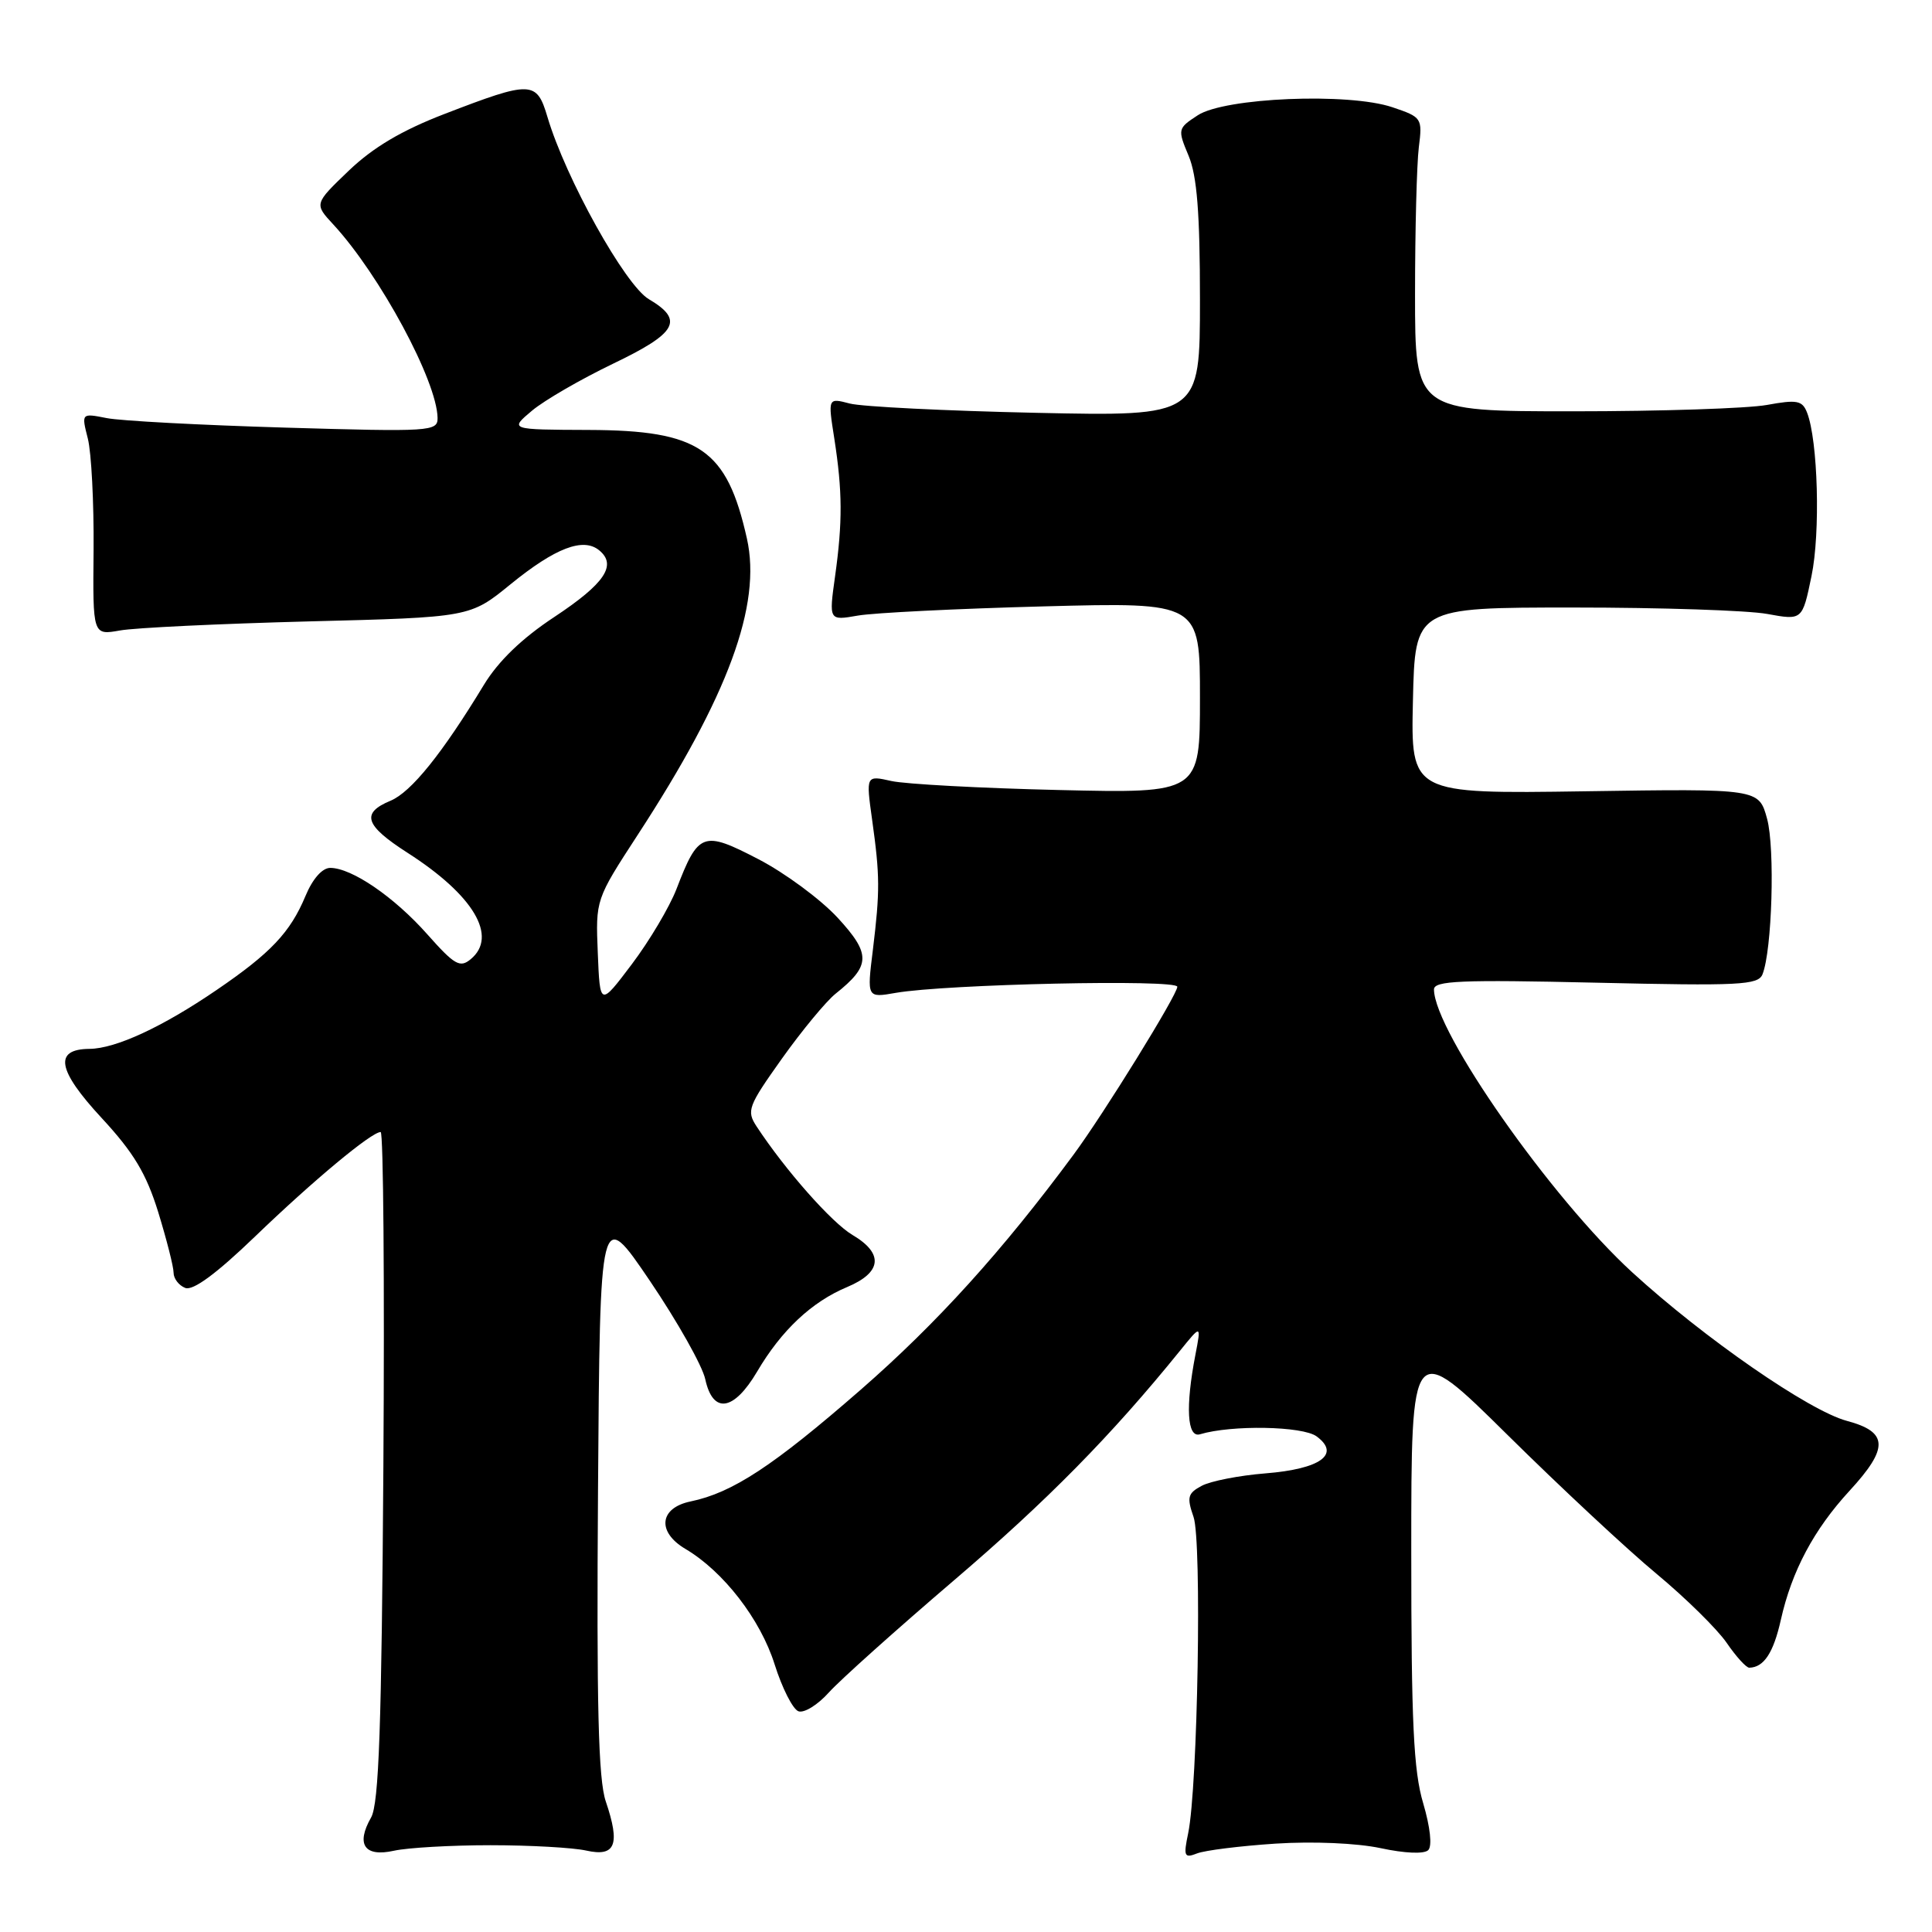 <?xml version="1.0" encoding="UTF-8" standalone="no"?>
<!DOCTYPE svg PUBLIC "-//W3C//DTD SVG 1.1//EN" "http://www.w3.org/Graphics/SVG/1.1/DTD/svg11.dtd" >
<svg xmlns="http://www.w3.org/2000/svg" xmlns:xlink="http://www.w3.org/1999/xlink" version="1.1" viewBox="0 0 256 256">
 <g >
 <path fill="currentColor"
d=" M 65.00 244.50 C 70.22 244.50 75.93 244.82 77.68 245.21 C 81.56 246.08 82.21 244.42 80.27 238.70 C 79.28 235.80 79.04 226.00 79.24 197.43 C 79.50 159.97 79.50 159.97 86.12 169.73 C 89.76 175.11 93.06 180.96 93.45 182.75 C 94.46 187.40 97.22 187.00 100.32 181.75 C 103.55 176.26 107.56 172.50 112.25 170.54 C 116.86 168.61 117.12 166.09 112.96 163.64 C 110.21 162.01 104.09 155.09 100.26 149.27 C 98.89 147.18 99.11 146.60 103.61 140.27 C 106.26 136.55 109.46 132.68 110.72 131.67 C 115.39 127.95 115.43 126.42 110.98 121.59 C 108.73 119.16 104.01 115.67 100.48 113.84 C 93.14 110.03 92.54 110.25 89.63 117.82 C 88.71 120.19 86.06 124.66 83.73 127.75 C 79.50 133.36 79.50 133.36 79.21 126.28 C 78.92 119.20 78.92 119.20 84.51 110.61 C 96.49 92.23 100.94 80.16 98.97 71.36 C 96.31 59.50 92.71 57.02 78.00 56.97 C 67.50 56.93 67.50 56.93 70.50 54.41 C 72.15 53.03 76.98 50.24 81.22 48.20 C 89.73 44.12 90.68 42.42 85.97 39.64 C 82.83 37.78 74.95 23.63 72.54 15.50 C 71.11 10.68 70.42 10.66 58.90 15.10 C 53.23 17.28 49.43 19.54 46.22 22.61 C 41.63 27.01 41.63 27.01 44.17 29.75 C 50.34 36.44 57.91 50.49 57.98 55.38 C 58.00 57.17 57.10 57.23 37.75 56.66 C 26.61 56.33 15.99 55.77 14.14 55.40 C 10.78 54.74 10.78 54.74 11.64 58.12 C 12.11 59.98 12.45 66.60 12.40 72.84 C 12.29 84.18 12.29 84.18 15.90 83.54 C 17.88 83.18 29.12 82.65 40.89 82.34 C 62.28 81.80 62.28 81.80 67.66 77.41 C 73.59 72.59 77.29 71.17 79.41 72.93 C 81.78 74.89 80.12 77.34 73.44 81.76 C 69.15 84.59 66.03 87.60 64.11 90.76 C 58.59 99.86 54.48 104.96 51.75 106.10 C 47.80 107.74 48.33 109.36 54.00 113.00 C 62.77 118.62 66.01 124.09 62.37 127.10 C 60.95 128.28 60.23 127.87 56.62 123.80 C 52.23 118.85 46.62 115.01 43.76 115.00 C 42.70 115.00 41.42 116.45 40.47 118.74 C 38.46 123.55 35.86 126.30 28.70 131.18 C 21.53 136.08 15.33 138.95 11.86 138.98 C 7.10 139.02 7.58 141.78 13.46 148.13 C 17.72 152.73 19.38 155.50 20.97 160.63 C 22.08 164.25 23.00 167.85 23.00 168.64 C 23.00 169.42 23.70 170.33 24.55 170.66 C 25.58 171.05 28.67 168.78 33.80 163.84 C 41.54 156.39 49.22 150.00 50.44 150.00 C 50.80 150.00 50.96 169.91 50.80 194.25 C 50.57 228.74 50.21 239.01 49.17 240.83 C 47.13 244.41 48.30 246.10 52.21 245.23 C 54.02 244.83 59.77 244.50 65.00 244.50 Z  M 169.02 244.29 C 173.98 243.97 179.79 244.22 182.94 244.89 C 186.15 245.58 188.71 245.69 189.25 245.15 C 189.79 244.61 189.51 242.10 188.58 238.94 C 187.30 234.66 187.00 228.21 187.00 205.58 C 187.00 177.53 187.00 177.53 199.75 190.13 C 206.76 197.06 215.65 205.35 219.50 208.54 C 223.35 211.74 227.53 215.85 228.79 217.68 C 230.04 219.51 231.39 220.99 231.79 220.98 C 233.72 220.94 234.99 219.02 235.97 214.64 C 237.42 208.16 240.35 202.67 245.07 197.54 C 250.30 191.86 250.22 189.74 244.71 188.27 C 239.71 186.93 225.82 177.32 216.29 168.60 C 205.53 158.75 190.05 136.67 190.01 131.11 C 190.00 129.95 193.56 129.80 211.45 130.21 C 230.50 130.65 232.97 130.53 233.54 129.10 C 234.81 125.92 235.21 112.41 234.15 108.50 C 233.06 104.50 233.06 104.50 210.00 104.85 C 186.94 105.19 186.94 105.19 187.22 92.85 C 187.50 80.50 187.50 80.50 208.50 80.50 C 220.05 80.50 231.60 80.88 234.16 81.35 C 238.82 82.20 238.82 82.20 240.03 76.35 C 241.23 70.61 240.89 58.35 239.44 54.66 C 238.81 53.06 238.11 52.93 234.11 53.66 C 231.57 54.12 220.05 54.50 208.50 54.50 C 187.50 54.50 187.50 54.50 187.50 39.00 C 187.50 30.47 187.73 21.71 188.00 19.53 C 188.49 15.64 188.41 15.53 184.50 14.21 C 178.70 12.25 162.27 12.93 158.70 15.28 C 156.05 17.01 156.02 17.12 157.50 20.65 C 158.61 23.32 159.00 28.21 159.00 39.71 C 159.00 55.17 159.00 55.17 137.25 54.70 C 125.29 54.44 114.20 53.89 112.60 53.47 C 109.70 52.71 109.70 52.71 110.55 58.11 C 111.63 65.07 111.66 69.14 110.65 76.37 C 109.83 82.24 109.83 82.24 113.66 81.57 C 115.77 81.20 126.84 80.65 138.25 80.35 C 159.00 79.80 159.00 79.80 159.00 92.46 C 159.00 105.12 159.00 105.12 140.25 104.68 C 129.94 104.44 119.98 103.90 118.12 103.49 C 114.74 102.73 114.74 102.73 115.56 108.62 C 116.60 116.07 116.61 118.05 115.66 125.87 C 114.87 132.23 114.87 132.23 118.69 131.56 C 125.34 130.40 156.00 129.73 156.00 130.75 C 156.00 131.81 146.25 147.59 142.25 153.00 C 132.82 165.76 124.15 175.33 114.08 184.12 C 102.45 194.26 97.06 197.80 91.50 198.95 C 87.36 199.81 87.02 202.99 90.82 205.24 C 95.85 208.21 100.76 214.56 102.64 220.53 C 103.63 223.67 105.04 226.46 105.79 226.75 C 106.53 227.03 108.34 225.92 109.82 224.27 C 111.29 222.63 118.76 215.94 126.41 209.40 C 138.76 198.85 147.27 190.20 156.34 179.00 C 159.17 175.50 159.17 175.50 158.40 179.50 C 157.06 186.43 157.30 190.56 159.00 190.05 C 163.19 188.79 172.61 188.96 174.46 190.33 C 177.67 192.70 174.97 194.65 167.67 195.23 C 164.19 195.51 160.40 196.25 159.23 196.88 C 157.38 197.87 157.24 198.39 158.15 201.00 C 159.27 204.20 158.71 236.81 157.44 242.91 C 156.80 245.97 156.92 246.25 158.61 245.59 C 159.65 245.18 164.33 244.60 169.02 244.29 Z "/>
</g>
</svg>